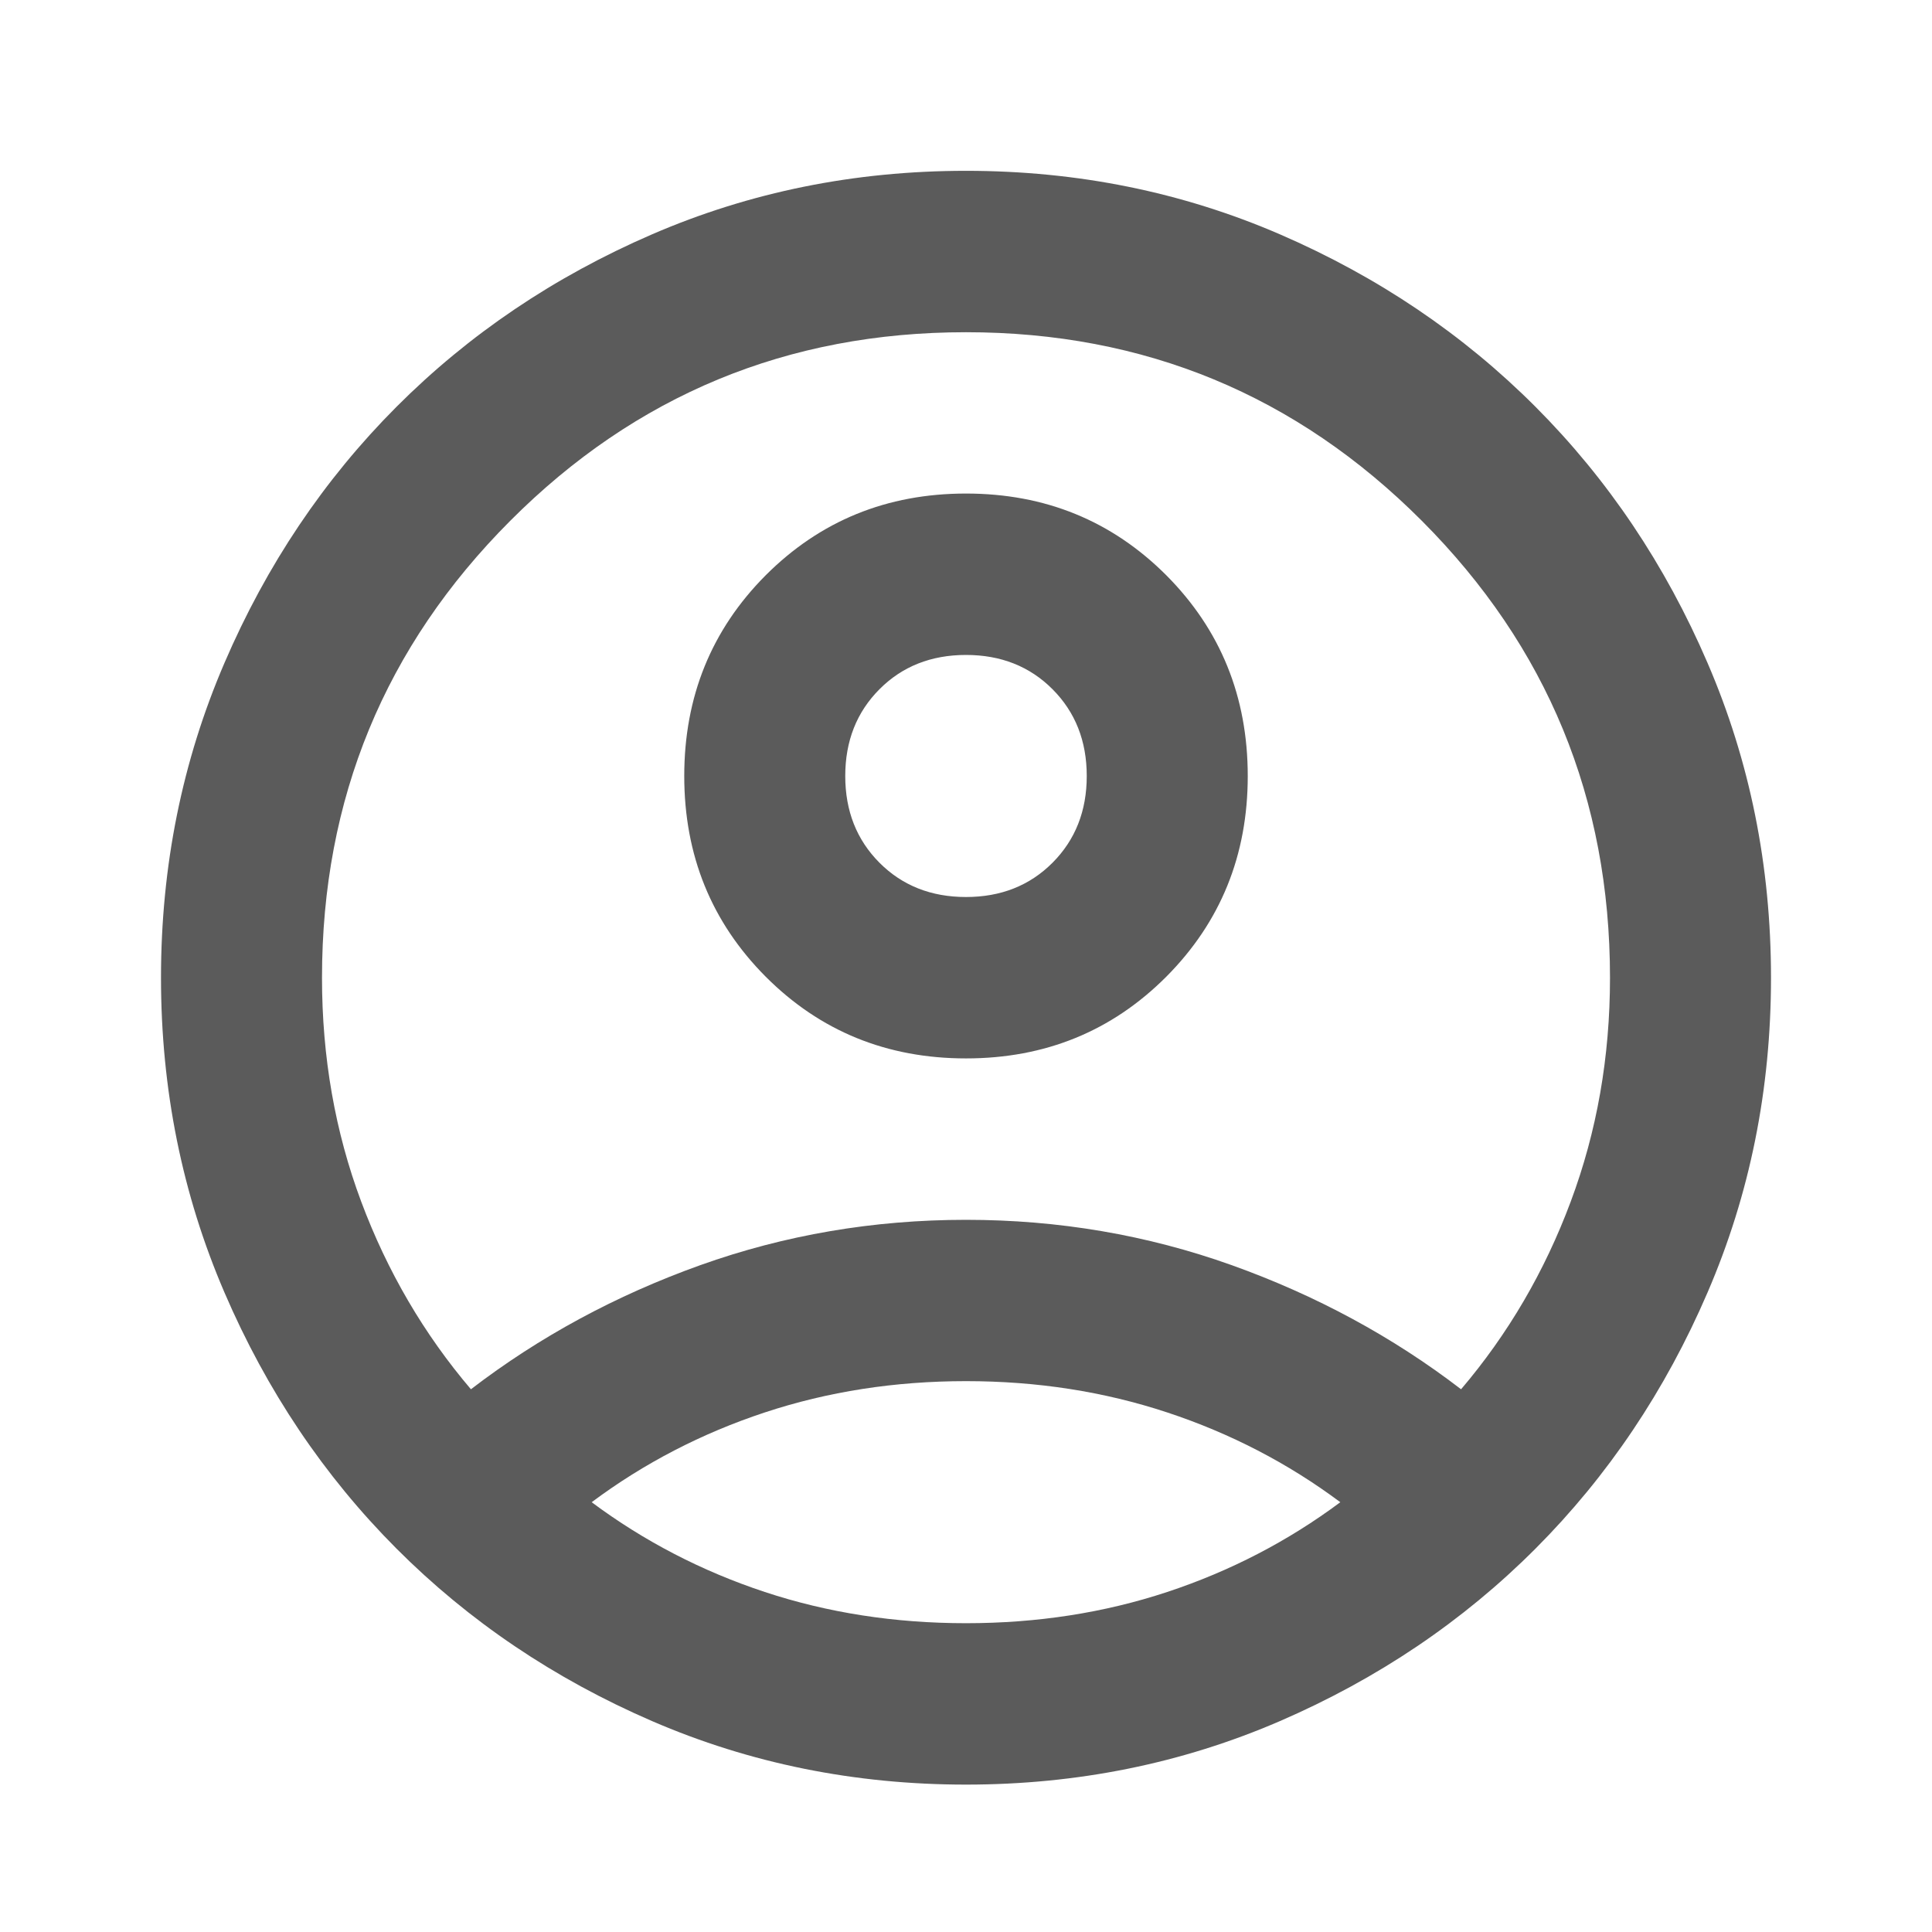<svg width="24" height="24" viewBox="0 0 24 24" fill="none" xmlns="http://www.w3.org/2000/svg">
<mask id="mask0_143_68" style="mask-type:alpha" maskUnits="userSpaceOnUse" x="0" y="0" width="24" height="24">
<rect width="24" height="24" fill="#D9D9D9"/>
</mask>
<g mask="url(#mask0_143_68)">
<path d="M5.85 17.258C6.7 16.606 7.65 16.092 8.7 15.716C9.75 15.341 10.85 15.153 12 15.153C13.15 15.153 14.25 15.341 15.3 15.716C16.35 16.092 17.3 16.606 18.15 17.258C18.733 16.573 19.188 15.796 19.512 14.927C19.837 14.058 20 13.131 20 12.146C20 9.924 19.221 8.032 17.663 6.47C16.104 4.908 14.217 4.127 12 4.127C9.783 4.127 7.896 4.908 6.338 6.47C4.779 8.032 4 9.924 4 12.146C4 13.131 4.162 14.058 4.487 14.927C4.812 15.796 5.267 16.573 5.85 17.258ZM12 13.148C11.017 13.148 10.188 12.81 9.512 12.133C8.838 11.456 8.5 10.625 8.5 9.64C8.5 8.654 8.838 7.823 9.512 7.146C10.188 6.47 11.017 6.131 12 6.131C12.983 6.131 13.812 6.47 14.488 7.146C15.162 7.823 15.5 8.654 15.5 9.64C15.5 10.625 15.162 11.456 14.488 12.133C13.812 12.81 12.983 13.148 12 13.148ZM12 22.169C10.617 22.169 9.317 21.906 8.1 21.38C6.883 20.853 5.825 20.139 4.925 19.237C4.025 18.335 3.312 17.274 2.788 16.055C2.263 14.835 2 13.532 2 12.146C2 10.759 2.263 9.456 2.788 8.236C3.312 7.017 4.025 5.956 4.925 5.054C5.825 4.152 6.883 3.438 8.1 2.911C9.317 2.385 10.617 2.122 12 2.122C13.383 2.122 14.683 2.385 15.9 2.911C17.117 3.438 18.175 4.152 19.075 5.054C19.975 5.956 20.688 7.017 21.212 8.236C21.738 9.456 22 10.759 22 12.146C22 13.532 21.738 14.835 21.212 16.055C20.688 17.274 19.975 18.335 19.075 19.237C18.175 20.139 17.117 20.853 15.9 21.38C14.683 21.906 13.383 22.169 12 22.169ZM12 20.164C12.883 20.164 13.717 20.035 14.5 19.776C15.283 19.517 16 19.145 16.65 18.661C16 18.176 15.283 17.805 14.5 17.546C13.717 17.287 12.883 17.157 12 17.157C11.117 17.157 10.283 17.287 9.5 17.546C8.717 17.805 8 18.176 7.35 18.661C8 19.145 8.717 19.517 9.5 19.776C10.283 20.035 11.117 20.164 12 20.164ZM12 11.143C12.433 11.143 12.792 11.001 13.075 10.717C13.358 10.433 13.5 10.074 13.5 9.64C13.5 9.205 13.358 8.846 13.075 8.562C12.792 8.278 12.433 8.136 12 8.136C11.567 8.136 11.208 8.278 10.925 8.562C10.642 8.846 10.5 9.205 10.5 9.64C10.5 10.074 10.642 10.433 10.925 10.717C11.208 11.001 11.567 11.143 12 11.143Z" fill="#5B5B5B"/>
</g>
</svg>
